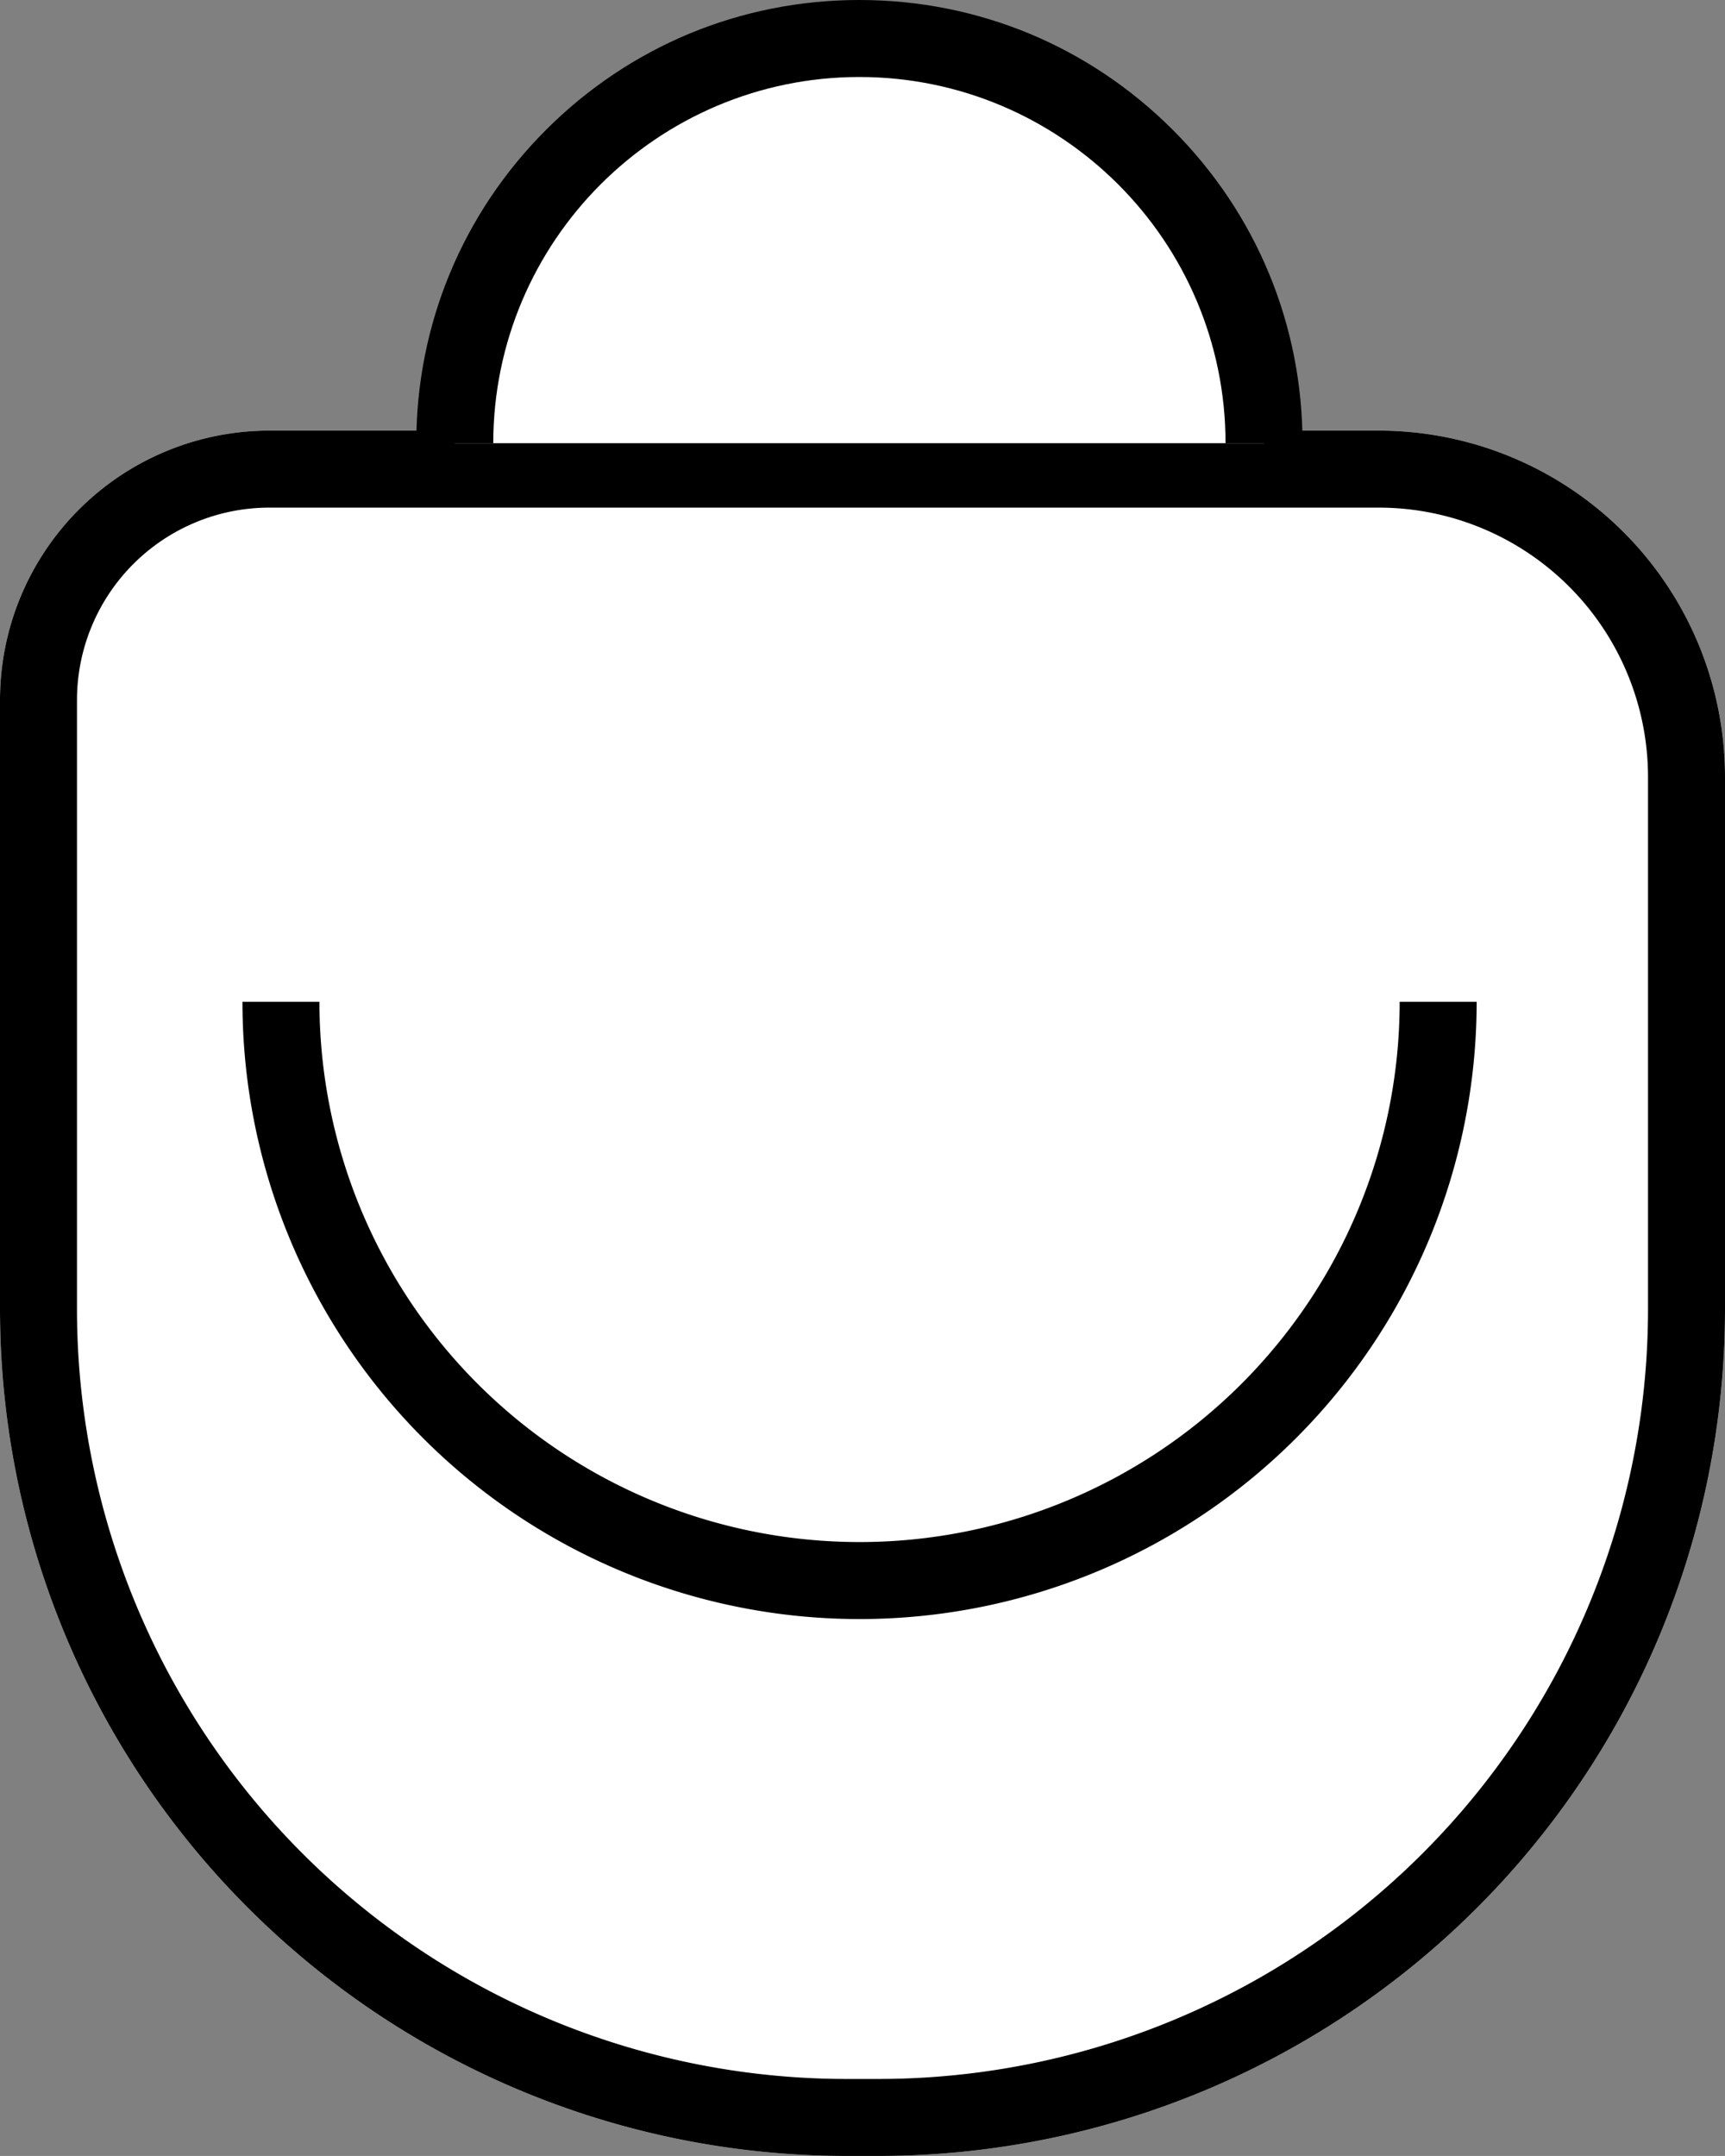 <svg xmlns="http://www.w3.org/2000/svg" width="44.815" height="56" viewBox="0 0 44.815 56">
  <rect x="0" y="0" width="44.815" height="56" fill="#808080" stroke="none"/>
  <g id="Group_43" data-name="Group 43" transform="translate(-24 -327.5)">
    <g id="Rectangle_51" data-name="Rectangle 51" transform="translate(24 338.685)" fill="#fff" stroke="#000" stroke-width="2">
      <path d="M7,0H35.815a9,9,0,0,1,9,9V22.815a22,22,0,0,1-22,22H22a22,22,0,0,1-22-22V7A7,7,0,0,1,7,0Z" stroke="none"/>
      <path d="M7,1H35.815a8,8,0,0,1,8,8V22.815a21,21,0,0,1-21,21H22a21,21,0,0,1-21-21V7A6,6,0,0,1,7,1Z" fill="none"/>
    </g>
    <path id="Path_71" data-name="Path 71" d="M0,51.5a15.032,15.032,0,0,0,30.064,0" transform="translate(31.299 302.022)" fill="#fff" stroke="#000" stroke-width="2"/>
    <g id="Path_72" data-name="Path 72" transform="translate(34.815 327.5)" fill="#fff">
      <path d="M1,11.512a10.512,10.512,0,1,1,21.024,0" stroke="none"/>
      <path d="M 11.512 -1.430511474609375e-05 C 10.743 -1.430511474609375e-05 9.986 0.075 9.248 0.221 C 8.511 0.367 7.793 0.585 7.104 0.87 C 6.415 1.156 5.753 1.51 5.129 1.928 C 4.504 2.346 3.915 2.828 3.372 3.372 C 2.828 3.915 2.346 4.504 1.928 5.128 C 1.51 5.753 1.156 6.415 0.871 7.104 C 0.585 7.793 0.367 8.511 0.221 9.248 C 0.075 9.986 -1.549720764160156e-06 10.743 -1.549720764160156e-06 11.512 L 2 11.512 C 2 10.201 2.267 8.951 2.749 7.813 C 3.231 6.675 3.928 5.65 4.789 4.789 C 5.65 3.928 6.675 3.231 7.813 2.749 C 8.951 2.267 10.201 2 11.512 2 C 12.823 2 14.073 2.267 15.211 2.749 C 16.348 3.231 17.373 3.928 18.235 4.789 C 19.096 5.65 19.793 6.675 20.275 7.813 C 20.757 8.951 21.024 10.201 21.024 11.512 L 23.024 11.512 C 23.024 10.743 22.949 9.986 22.803 9.248 C 22.656 8.511 22.439 7.793 22.153 7.104 C 21.868 6.415 21.514 5.753 21.096 5.128 C 20.678 4.504 20.196 3.915 19.652 3.372 C 19.108 2.828 18.52 2.346 17.895 1.928 C 17.27 1.51 16.609 1.156 15.92 0.87 C 15.23 0.585 14.513 0.367 13.775 0.221 C 13.038 0.075 12.281 -1.430511474609375e-05 11.512 -1.430511474609375e-05 Z" stroke="none" fill="#000"/>
    </g>
  </g>
</svg>
